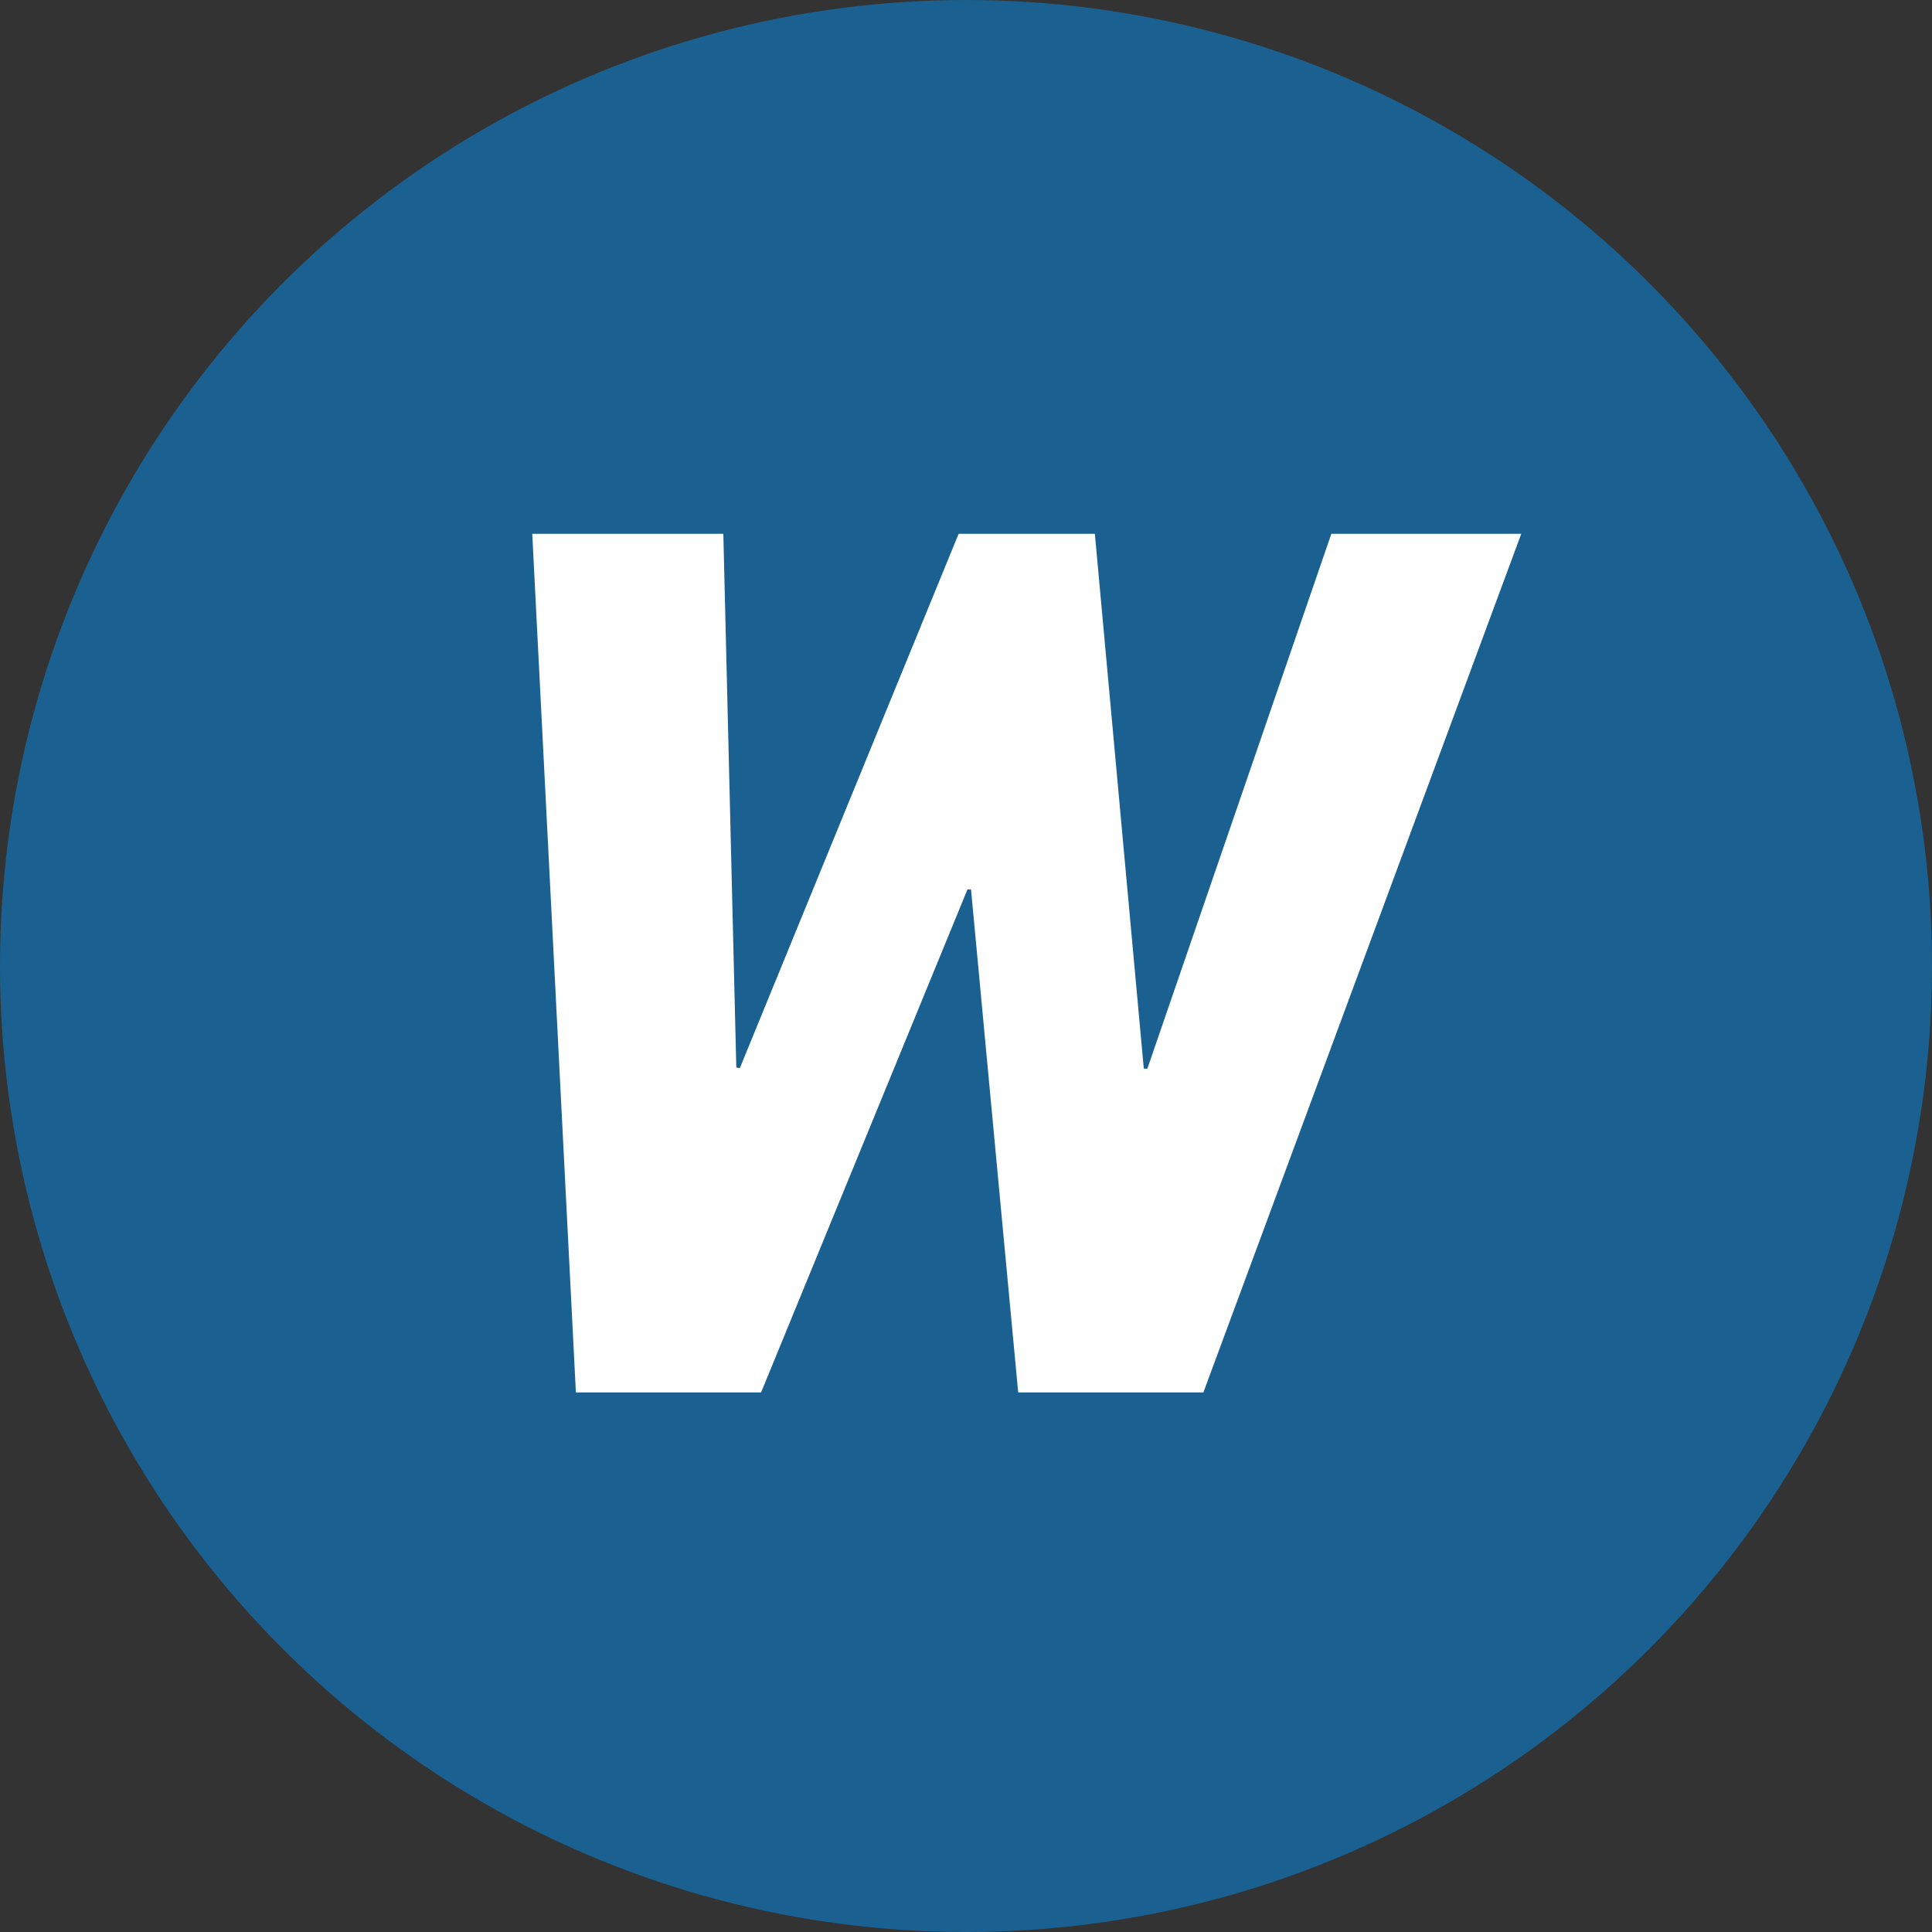 <?xml version="1.0" encoding="utf-8"?>
<!-- Generator: Adobe Illustrator 15.0.0, SVG Export Plug-In . SVG Version: 6.00 Build 0)  -->
<!DOCTYPE svg PUBLIC "-//W3C//DTD SVG 1.1//EN" "http://www.w3.org/Graphics/SVG/1.1/DTD/svg11.dtd">
<svg version="1.1" id="Capa_1" xmlns="http://www.w3.org/2000/svg" xmlns:xlink="http://www.w3.org/1999/xlink" x="0px" y="0px"
	 width="578.27px" height="578.27px" viewBox="0 0 578.27 578.27" enable-background="new 0 0 578.27 578.27" xml:space="preserve">
<rect x="0" y="0" width="578.27" height="578.27" fill="#333333" stroke="none"/>
<circle fill="#1A6191" cx="289.135" cy="289.135" r="289.134"/>
<g>
	<path fill="#FFFFFF" d="M342.354,319.872h1.06l55.072-160.098h56.837l-95.141,257.004h-55.426l-14.121-150.566h-1.059
		l-61.78,150.566h-55.425L159.31,159.775h57.19l3.883,159.745l1.059,0.177l65.487-159.922h40.774L342.354,319.872z"/>
</g>
</svg>
